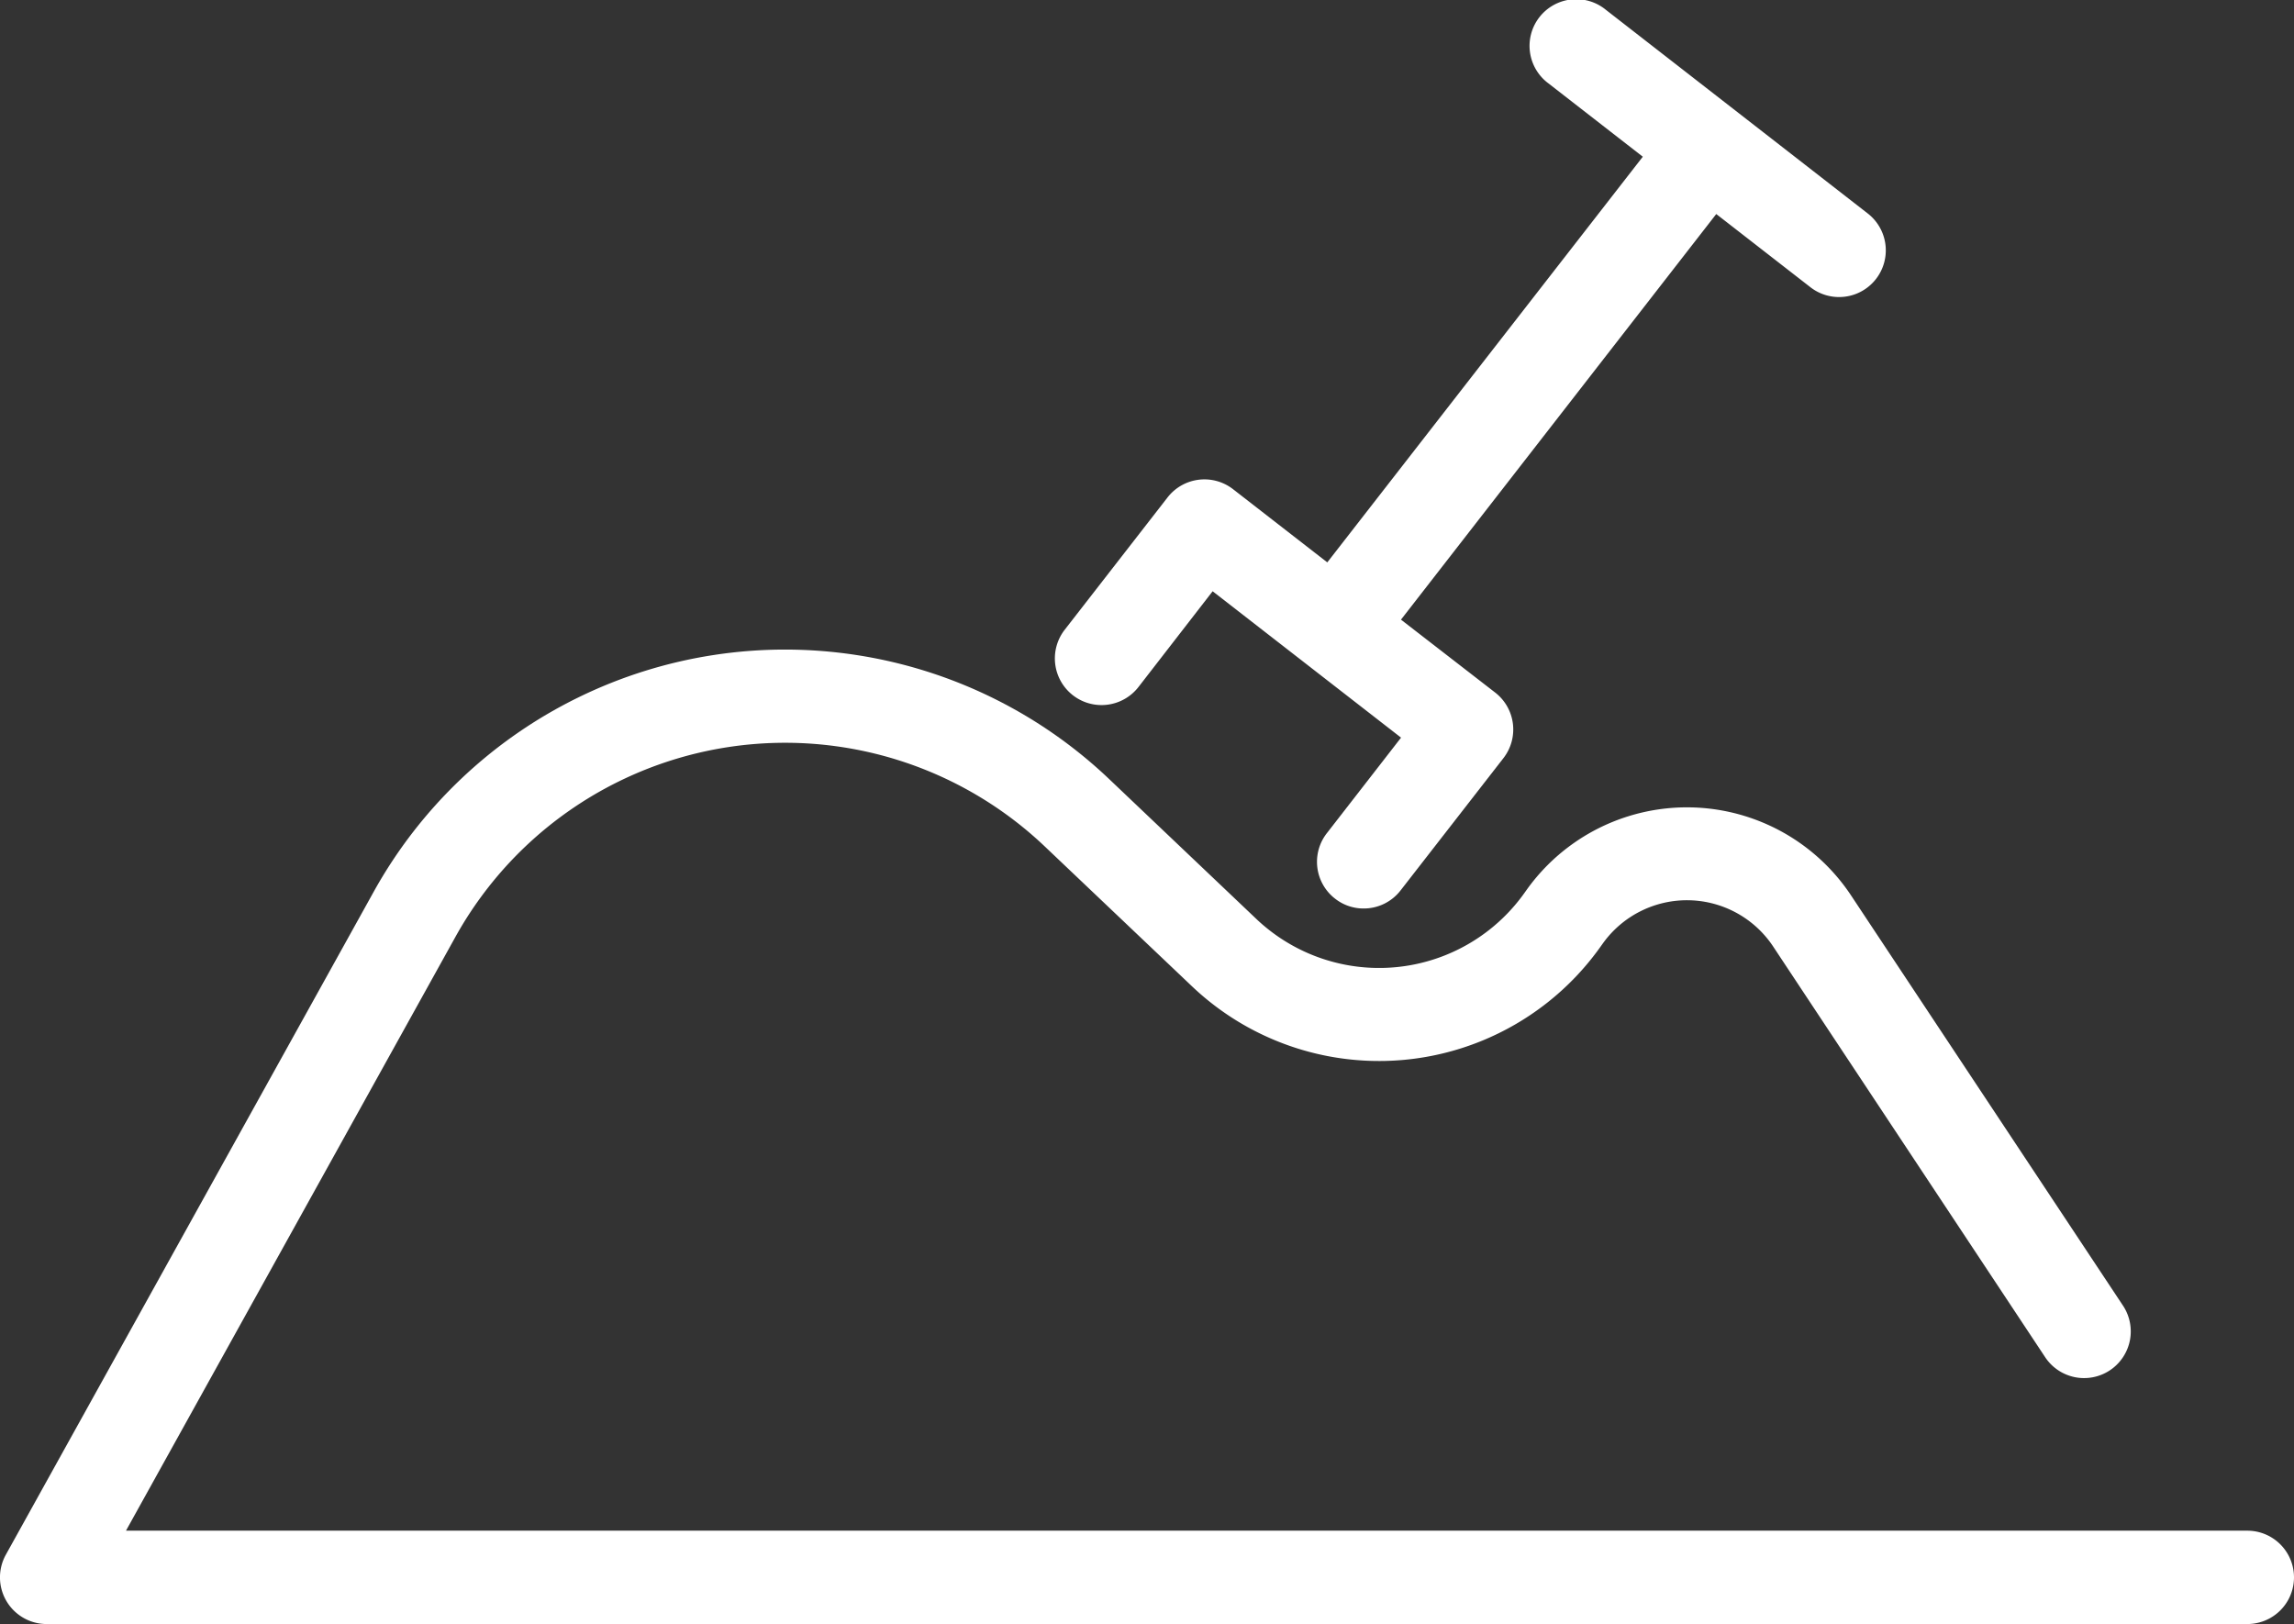 <svg xmlns="http://www.w3.org/2000/svg" viewBox="0 0 368.55 260.94"><rect x="0" y="0" width="368.55" height="260.94" fill="#333333" stroke="none"/><defs><style>.cls-1{fill:#fff;}</style></defs><title>Ресурс 1</title><g id="Слой_2" data-name="Слой 2"><g id="Capa_1" data-name="Capa 1"><path class="cls-1" d="M361.05,245.94H20.24l52.93-95.41A60.57,60.57,0,0,1,167.85,136l23.65,22.47a43.64,43.64,0,0,0,65.55-6.24l.45-.63a16.62,16.62,0,0,1,27.38.49L328.53,218a7.5,7.5,0,1,0,12.5-8.29l-43.65-65.85a31.64,31.64,0,0,0-52.08-.93l-.45.63a28.64,28.64,0,0,1-43,4.1l-23.64-22.47A75.57,75.57,0,0,0,60.05,143.26L.94,249.8A7.5,7.5,0,0,0,7.5,260.94H361.05a7.5,7.5,0,0,0,0-15Z"/><path class="cls-1" d="M172.37,111.71a7.51,7.51,0,0,0,10.53-1.32L194.82,95l30.27,23.52-11.92,15.35a7.48,7.48,0,0,0,1.32,10.52,7.39,7.39,0,0,0,4.59,1.58,7.47,7.47,0,0,0,5.93-2.9l16.53-21.26a7.51,7.51,0,0,0-1.32-10.53L225.08,99.56l50.65-65.17,15.13,11.76a7.5,7.5,0,1,0,9.21-11.85L258,1.58a7.5,7.5,0,1,0-9.2,11.84l15.13,11.76L213.24,90.36,198.1,78.6a7.5,7.5,0,0,0-10.52,1.32l-16.53,21.27A7.5,7.5,0,0,0,172.37,111.71Z"/></g></g></svg>